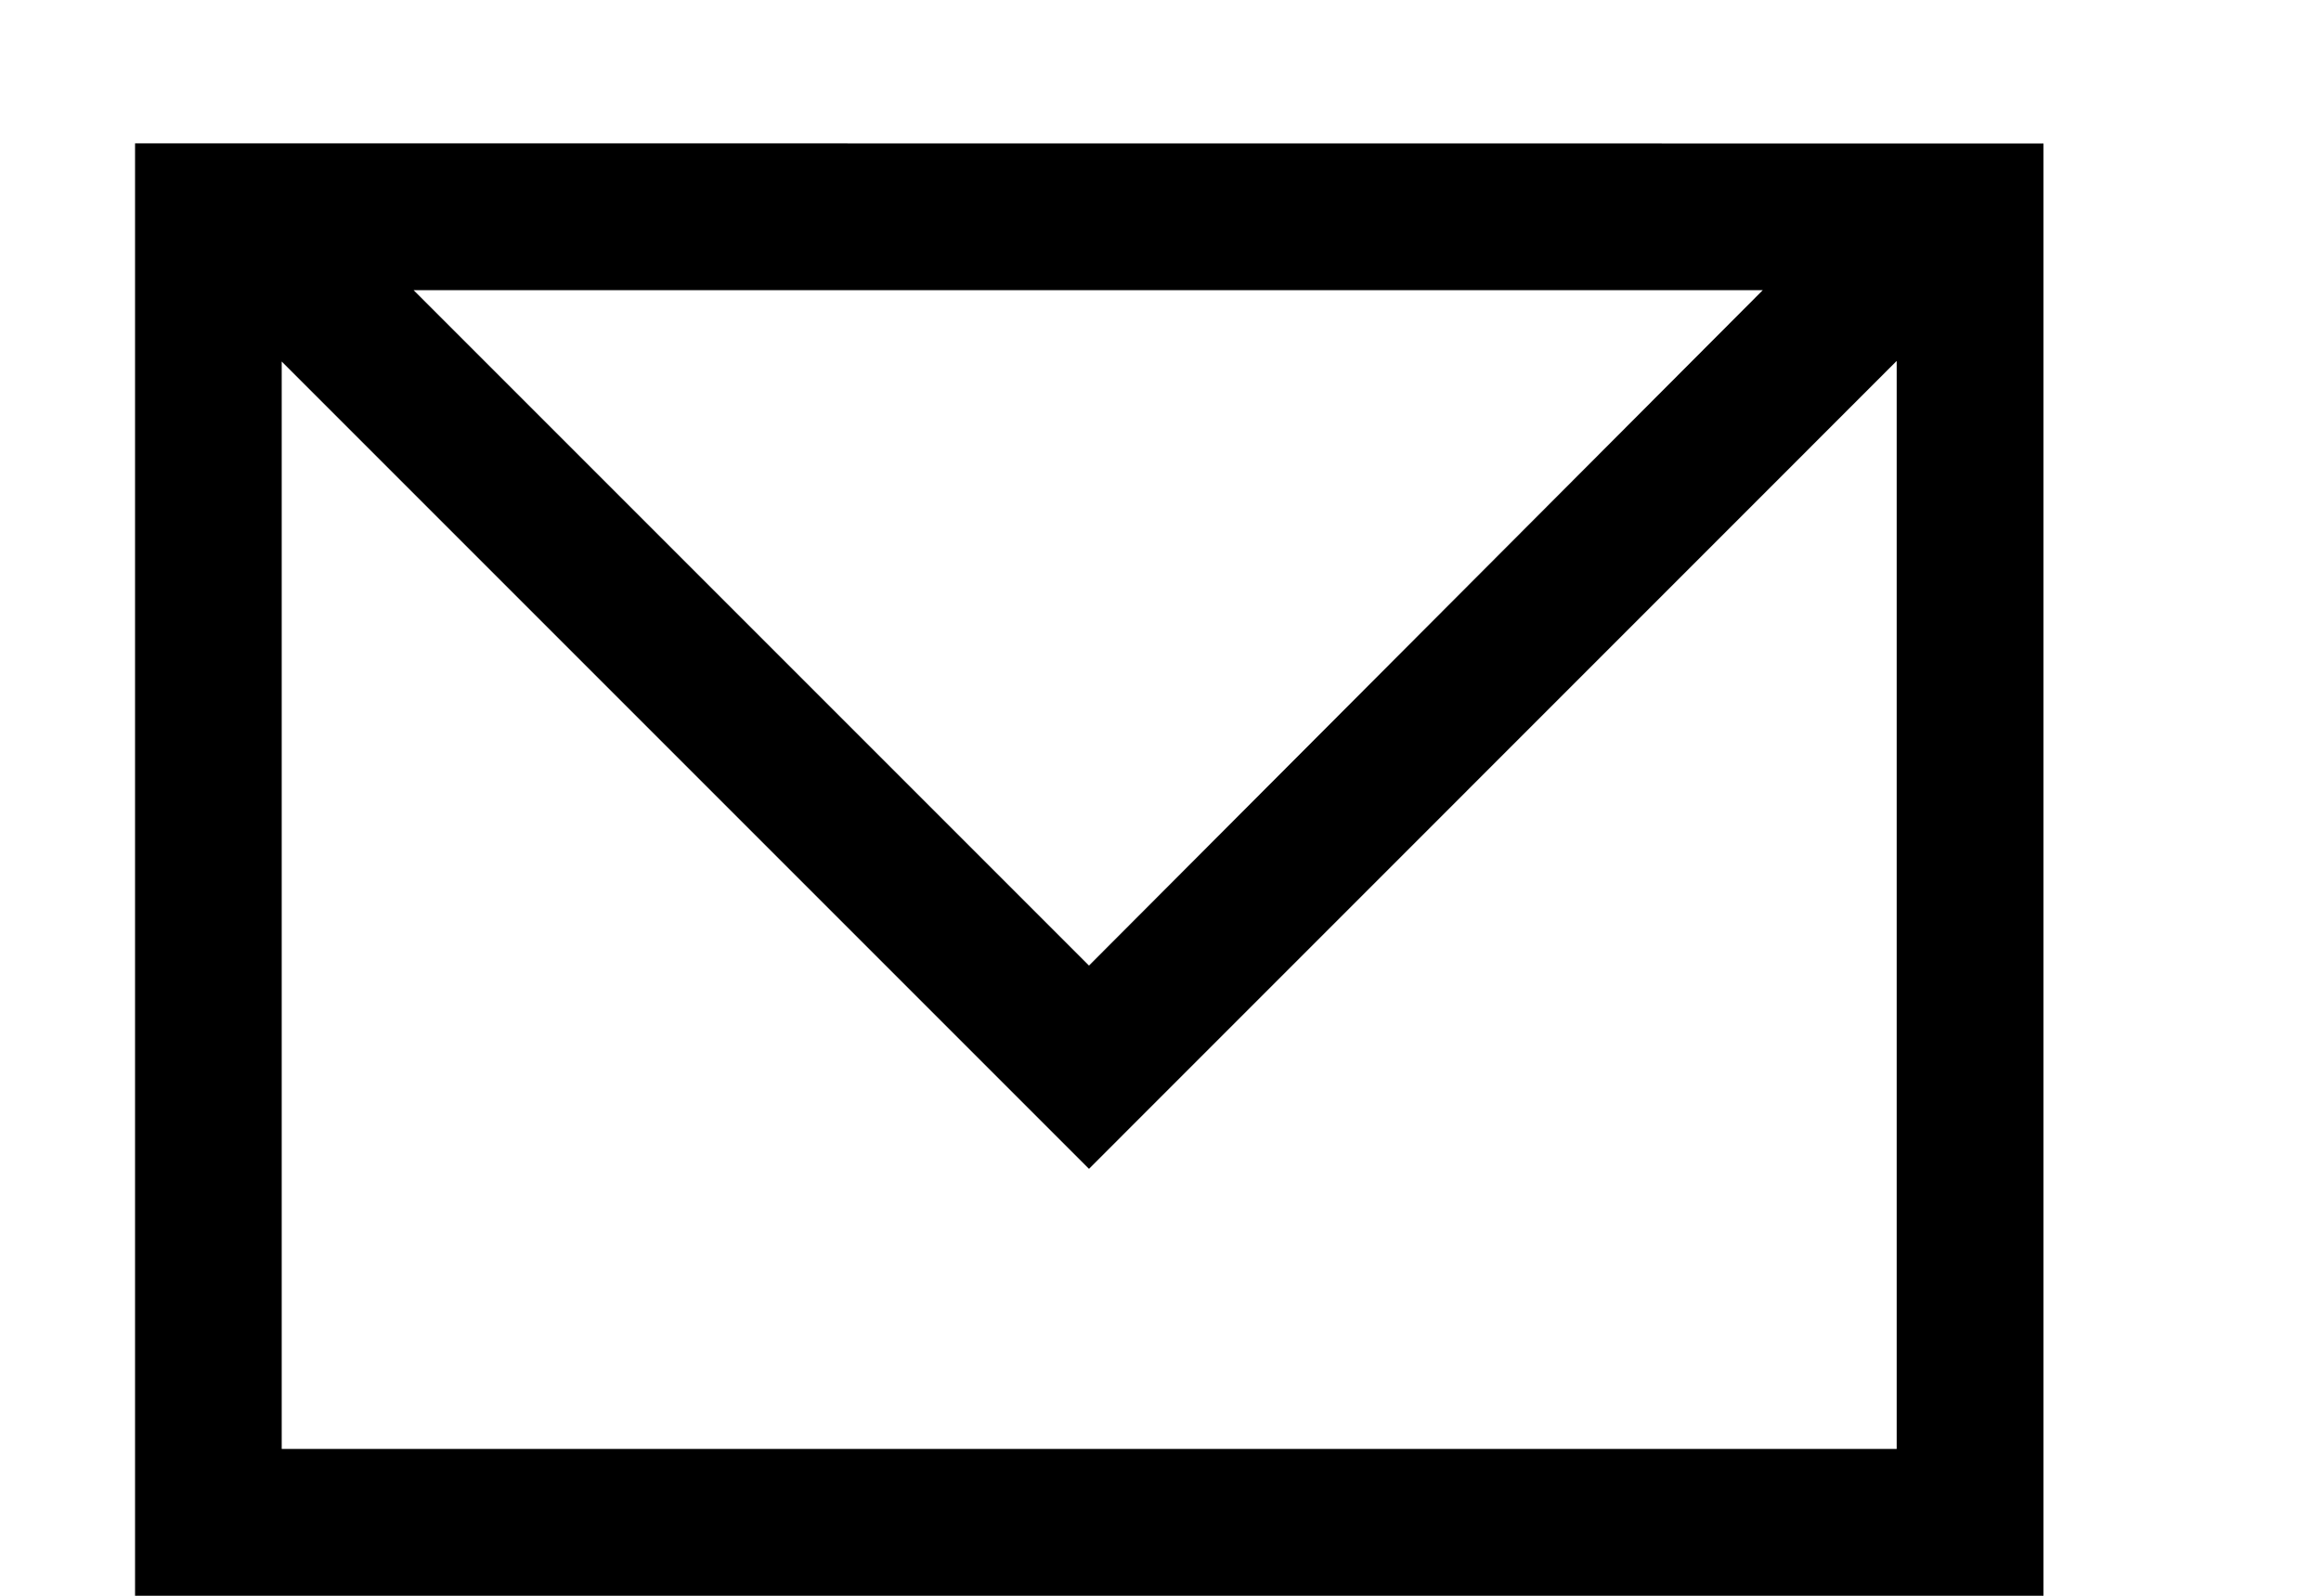 <svg xmlns="http://www.w3.org/2000/svg" width="16" height="11" viewBox="0 0 16 11" fill="none">
  <path fill-rule="evenodd" clip-rule="evenodd" d="M14.087 0.989L0.931 0.988L0.931 11L13.075 11H14.087V0.989ZM7.507 8.057L1.942 2.492L1.942 9.988H13.075V2.488L7.507 8.057ZM2.851 2L7.507 6.656L12.152 2L2.851 2Z" fill="currentColor"/>
</svg>


